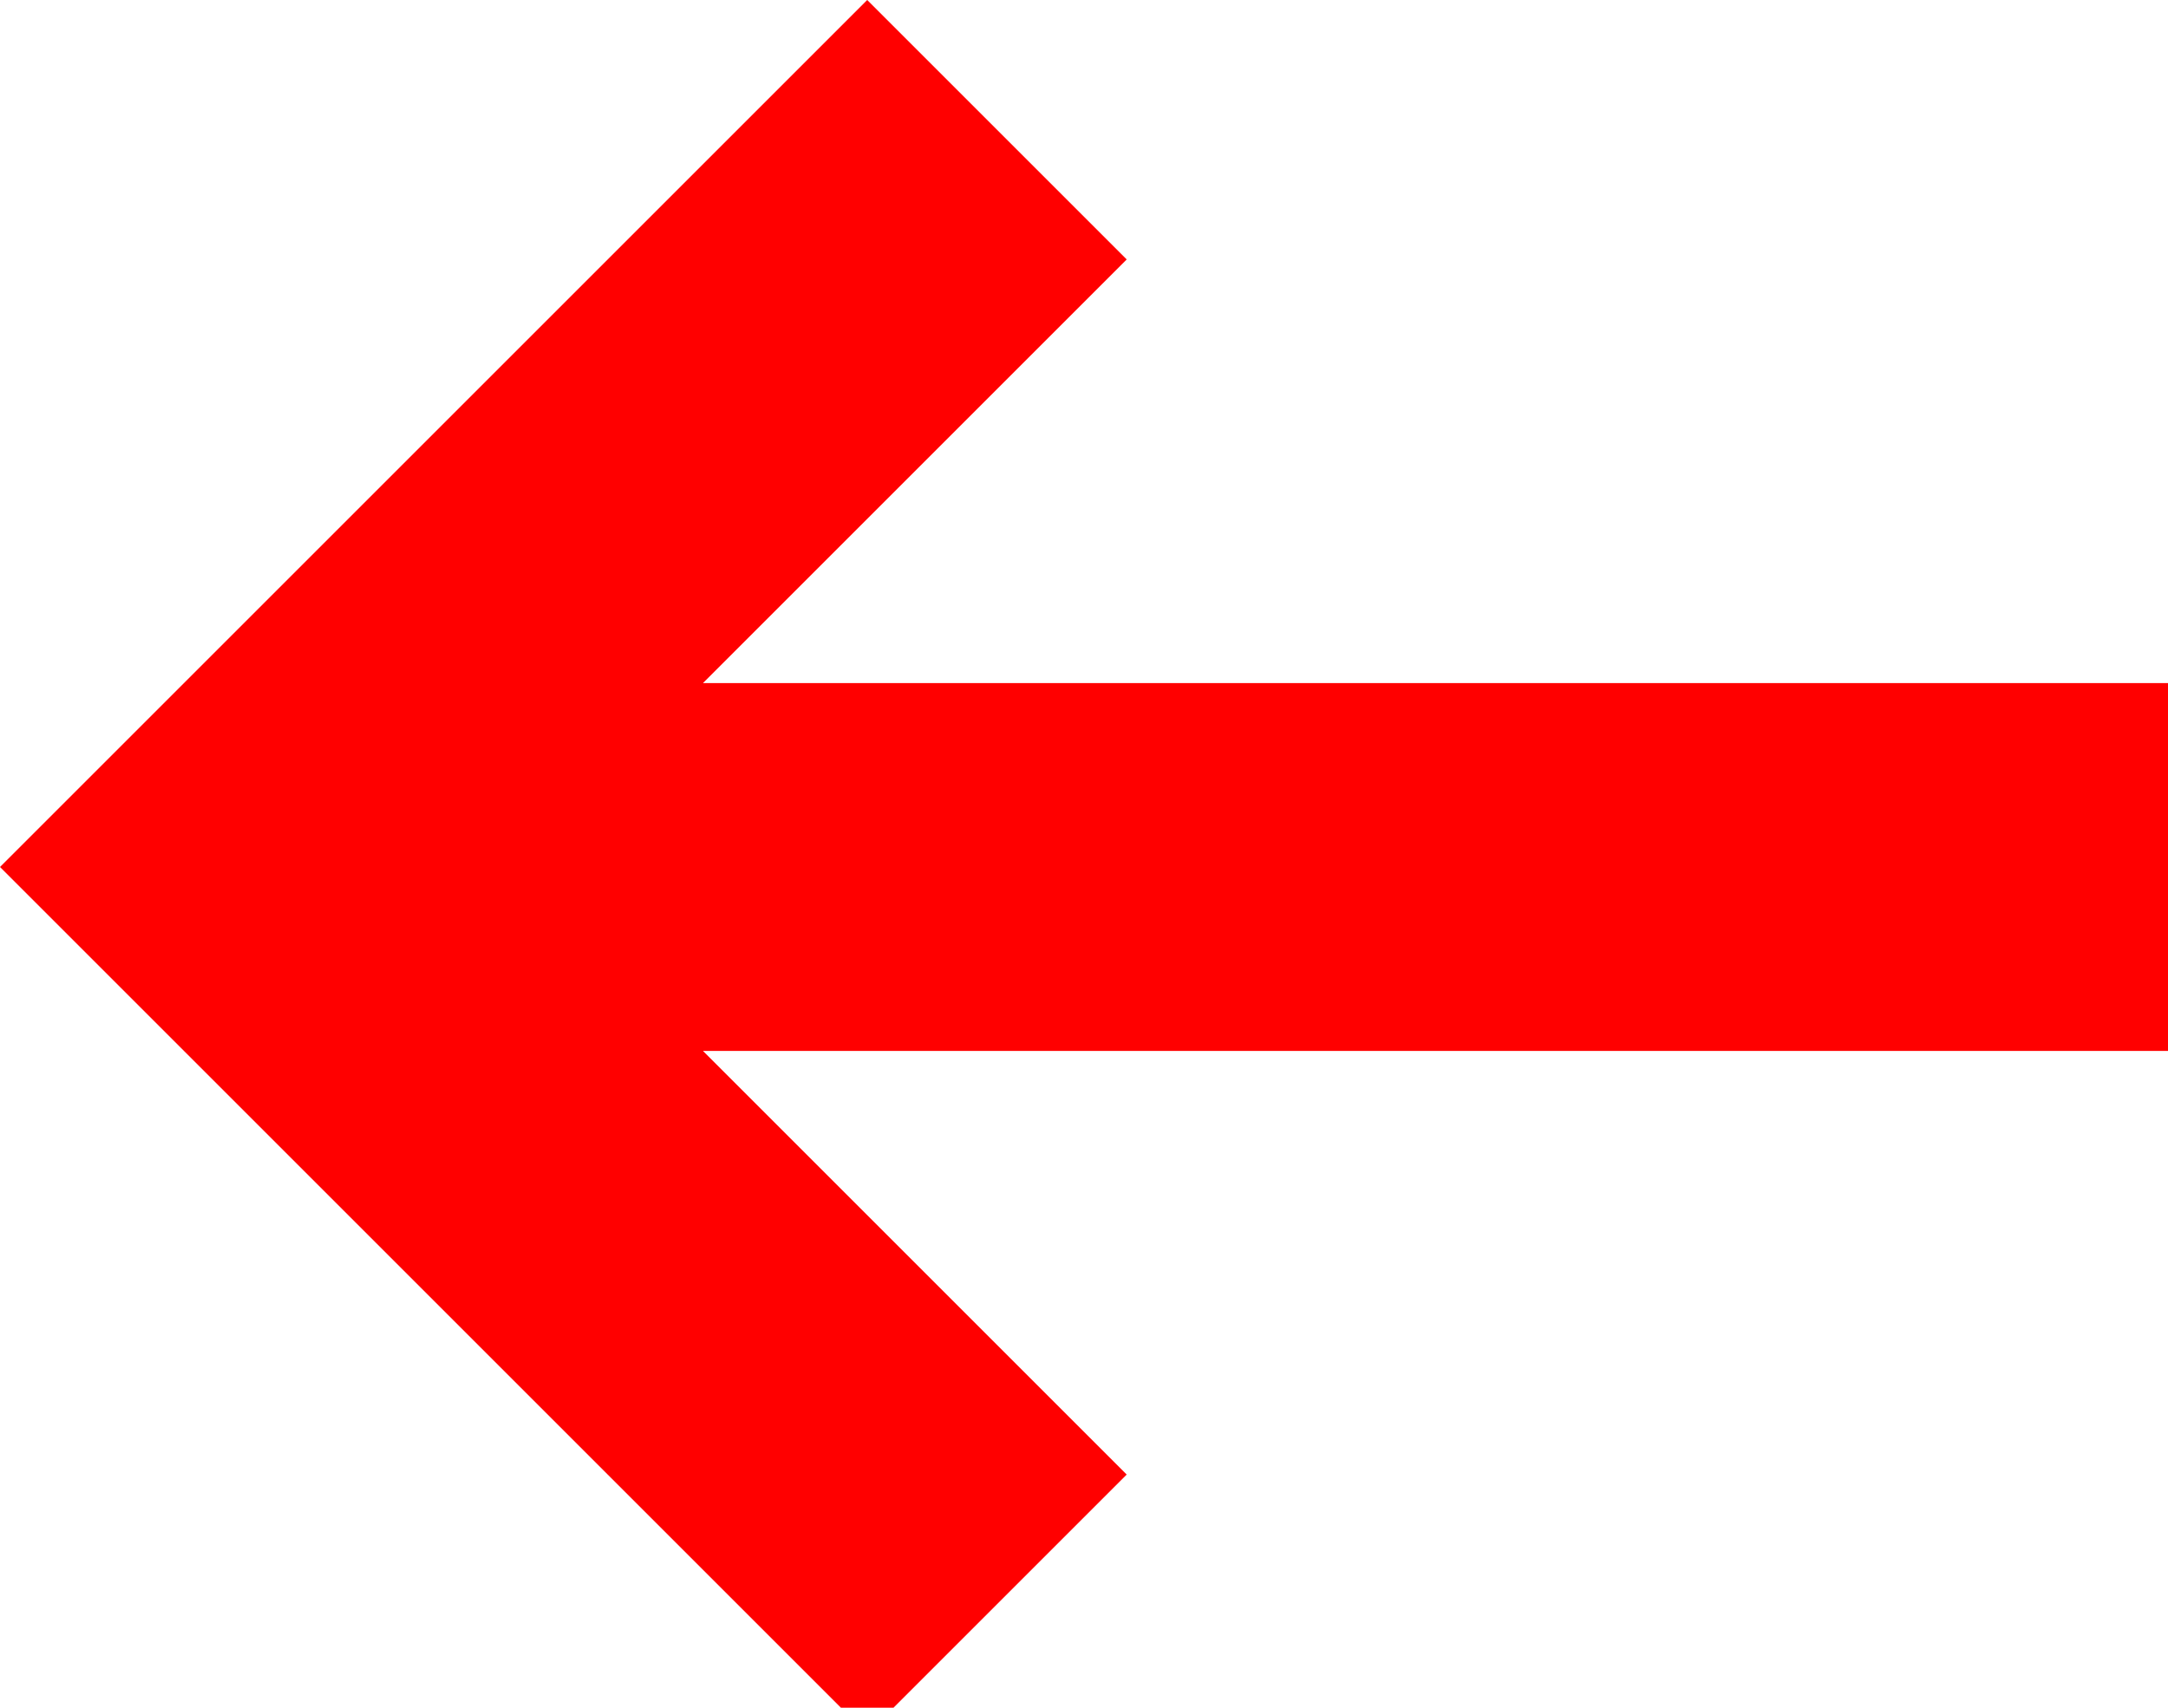 
<svg xmlns="http://www.w3.org/2000/svg" version="1.1" xmlns:xlink="http://www.w3.org/1999/xlink" preserveAspectRatio="none" x="0px" y="0px" width="66px" height="52px" viewBox="0 0 66 52">
<defs>
<g id="Layer0_0_FILL">
<path fill="#FF0000" stroke="none" d="
M 319.95 32.5
L 312.05 40.4 324.95 53.3 279.55 53.3 279.55 64.5 324.95 64.5 312.05 77.4 319.95 85.3 346.35 58.9 319.95 32.5 Z"/>
</g>
</defs>

<g transform="matrix( -1, 0, 0, 1, 346.35,-32.5) ">
<use xlink:href="#Layer0_0_FILL"/>
</g>
</svg>
